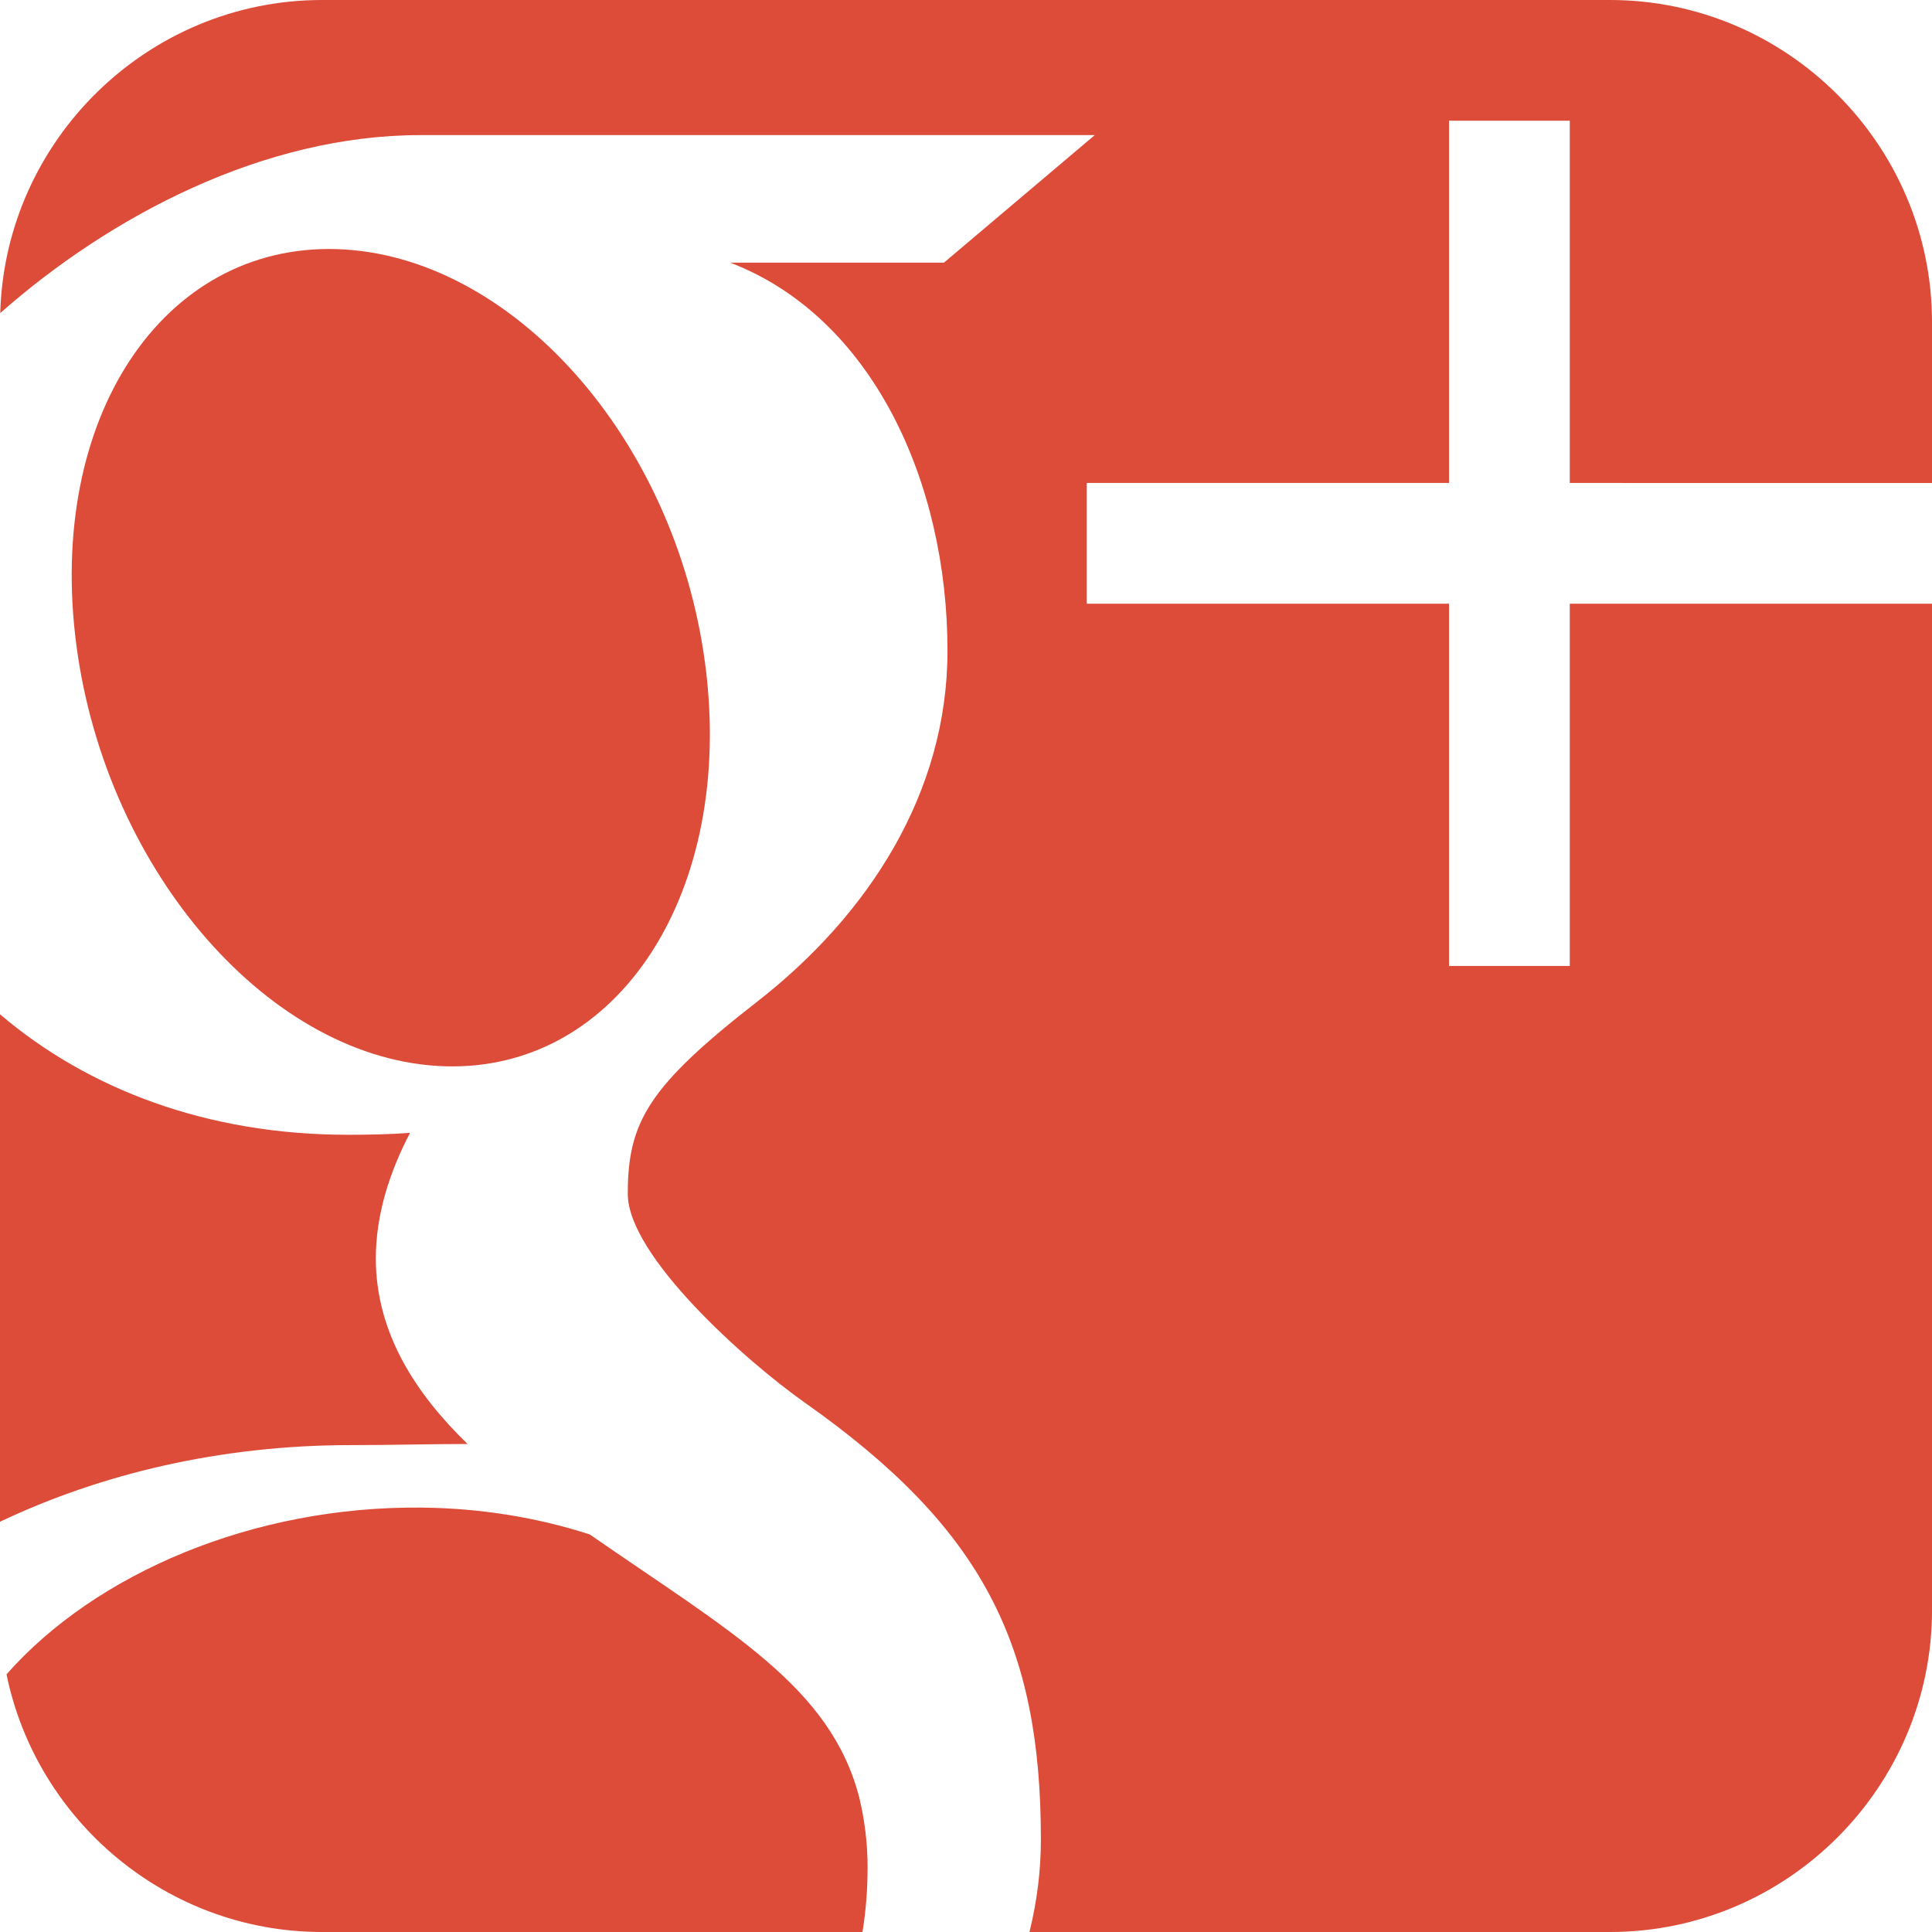 <?xml version="1.0" encoding="utf-8"?>
<!-- Generator: Adobe Illustrator 15.1.0, SVG Export Plug-In  -->
<!DOCTYPE svg PUBLIC "-//W3C//DTD SVG 1.1//EN" "http://www.w3.org/Graphics/SVG/1.1/DTD/svg11.dtd">
<svg version="1.1"
	 xmlns="http://www.w3.org/2000/svg" xmlns:xlink="http://www.w3.org/1999/xlink" xmlns:a="http://ns.adobe.com/AdobeSVGViewerExtensions/3.0/"
	 x="0px" y="0px" width="64px" height="64px" viewBox="0 0 64 64" style="enable-background:new 0 0 64 64;" xml:space="preserve">
<style type="text/css">
<![CDATA[
	.st0{fill:#DD4B39;}
]]>
</style>
<defs>
</defs>
<path class="st0" d="M0.05,54.354c-0.015-0.158-0.028-0.316-0.036-0.477C0.022,54.037,0.035,54.195,0.05,54.354z M14.744,35.322
	c5.751,0.171,9.608-5.794,8.616-13.325c-0.993-7.53-6.462-13.573-12.213-13.745c-5.752-0.171-9.609,5.593-8.616,13.125
	C3.524,28.906,8.991,35.15,14.744,35.322L14.744,35.322z M64,16v-5.332C64,4.801,59.201,0,53.334,0H10.668
	C4.901,0,0.167,4.639,0.008,10.37c3.648-3.212,8.708-5.895,13.93-5.895c5.582,0,22.328,0,22.328,0l-4.997,4.226H24.19
	c4.696,1.8,7.197,7.258,7.197,12.858c0,4.703-2.613,8.747-6.305,11.623c-3.603,2.807-4.286,3.982-4.286,6.367
	c0,2.036,3.859,5.5,5.877,6.924c5.899,4.159,7.808,8.021,7.808,14.467c0,1.026-0.129,2.052-0.379,3.06h19.233
	c5.867,0,10.666-4.797,10.666-10.668V19.999h-12v12h-4v-12h-12v-4h12v-12h4v12L64,16L64,16z M11.618,47.871
	c1.351,0,2.589-0.037,3.871-0.037c-1.697-1.646-3.039-3.663-3.039-6.148c0-1.476,0.473-2.896,1.133-4.158
	c-0.674,0.049-1.362,0.063-2.07,0.063C6.866,37.59,2.919,36.085,0,33.6v4.202V50.41C3.34,48.824,7.306,47.871,11.618,47.871
	L11.618,47.871z M0.214,55.454c-0.07-0.341-0.123-0.688-0.159-1.04C0.091,54.766,0.144,55.113,0.214,55.454z M28.466,59.553
	c-0.941-3.675-4.278-5.498-8.93-8.723c-1.692-0.546-3.556-0.867-5.556-0.889c-5.601-0.06-10.819,2.185-13.764,5.523
	C1.211,60.322,5.531,64,10.668,64h17.903c0.113-0.695,0.169-1.414,0.169-2.152C28.74,61.064,28.644,60.298,28.466,59.553
	L28.466,59.553z"/>
</svg>
